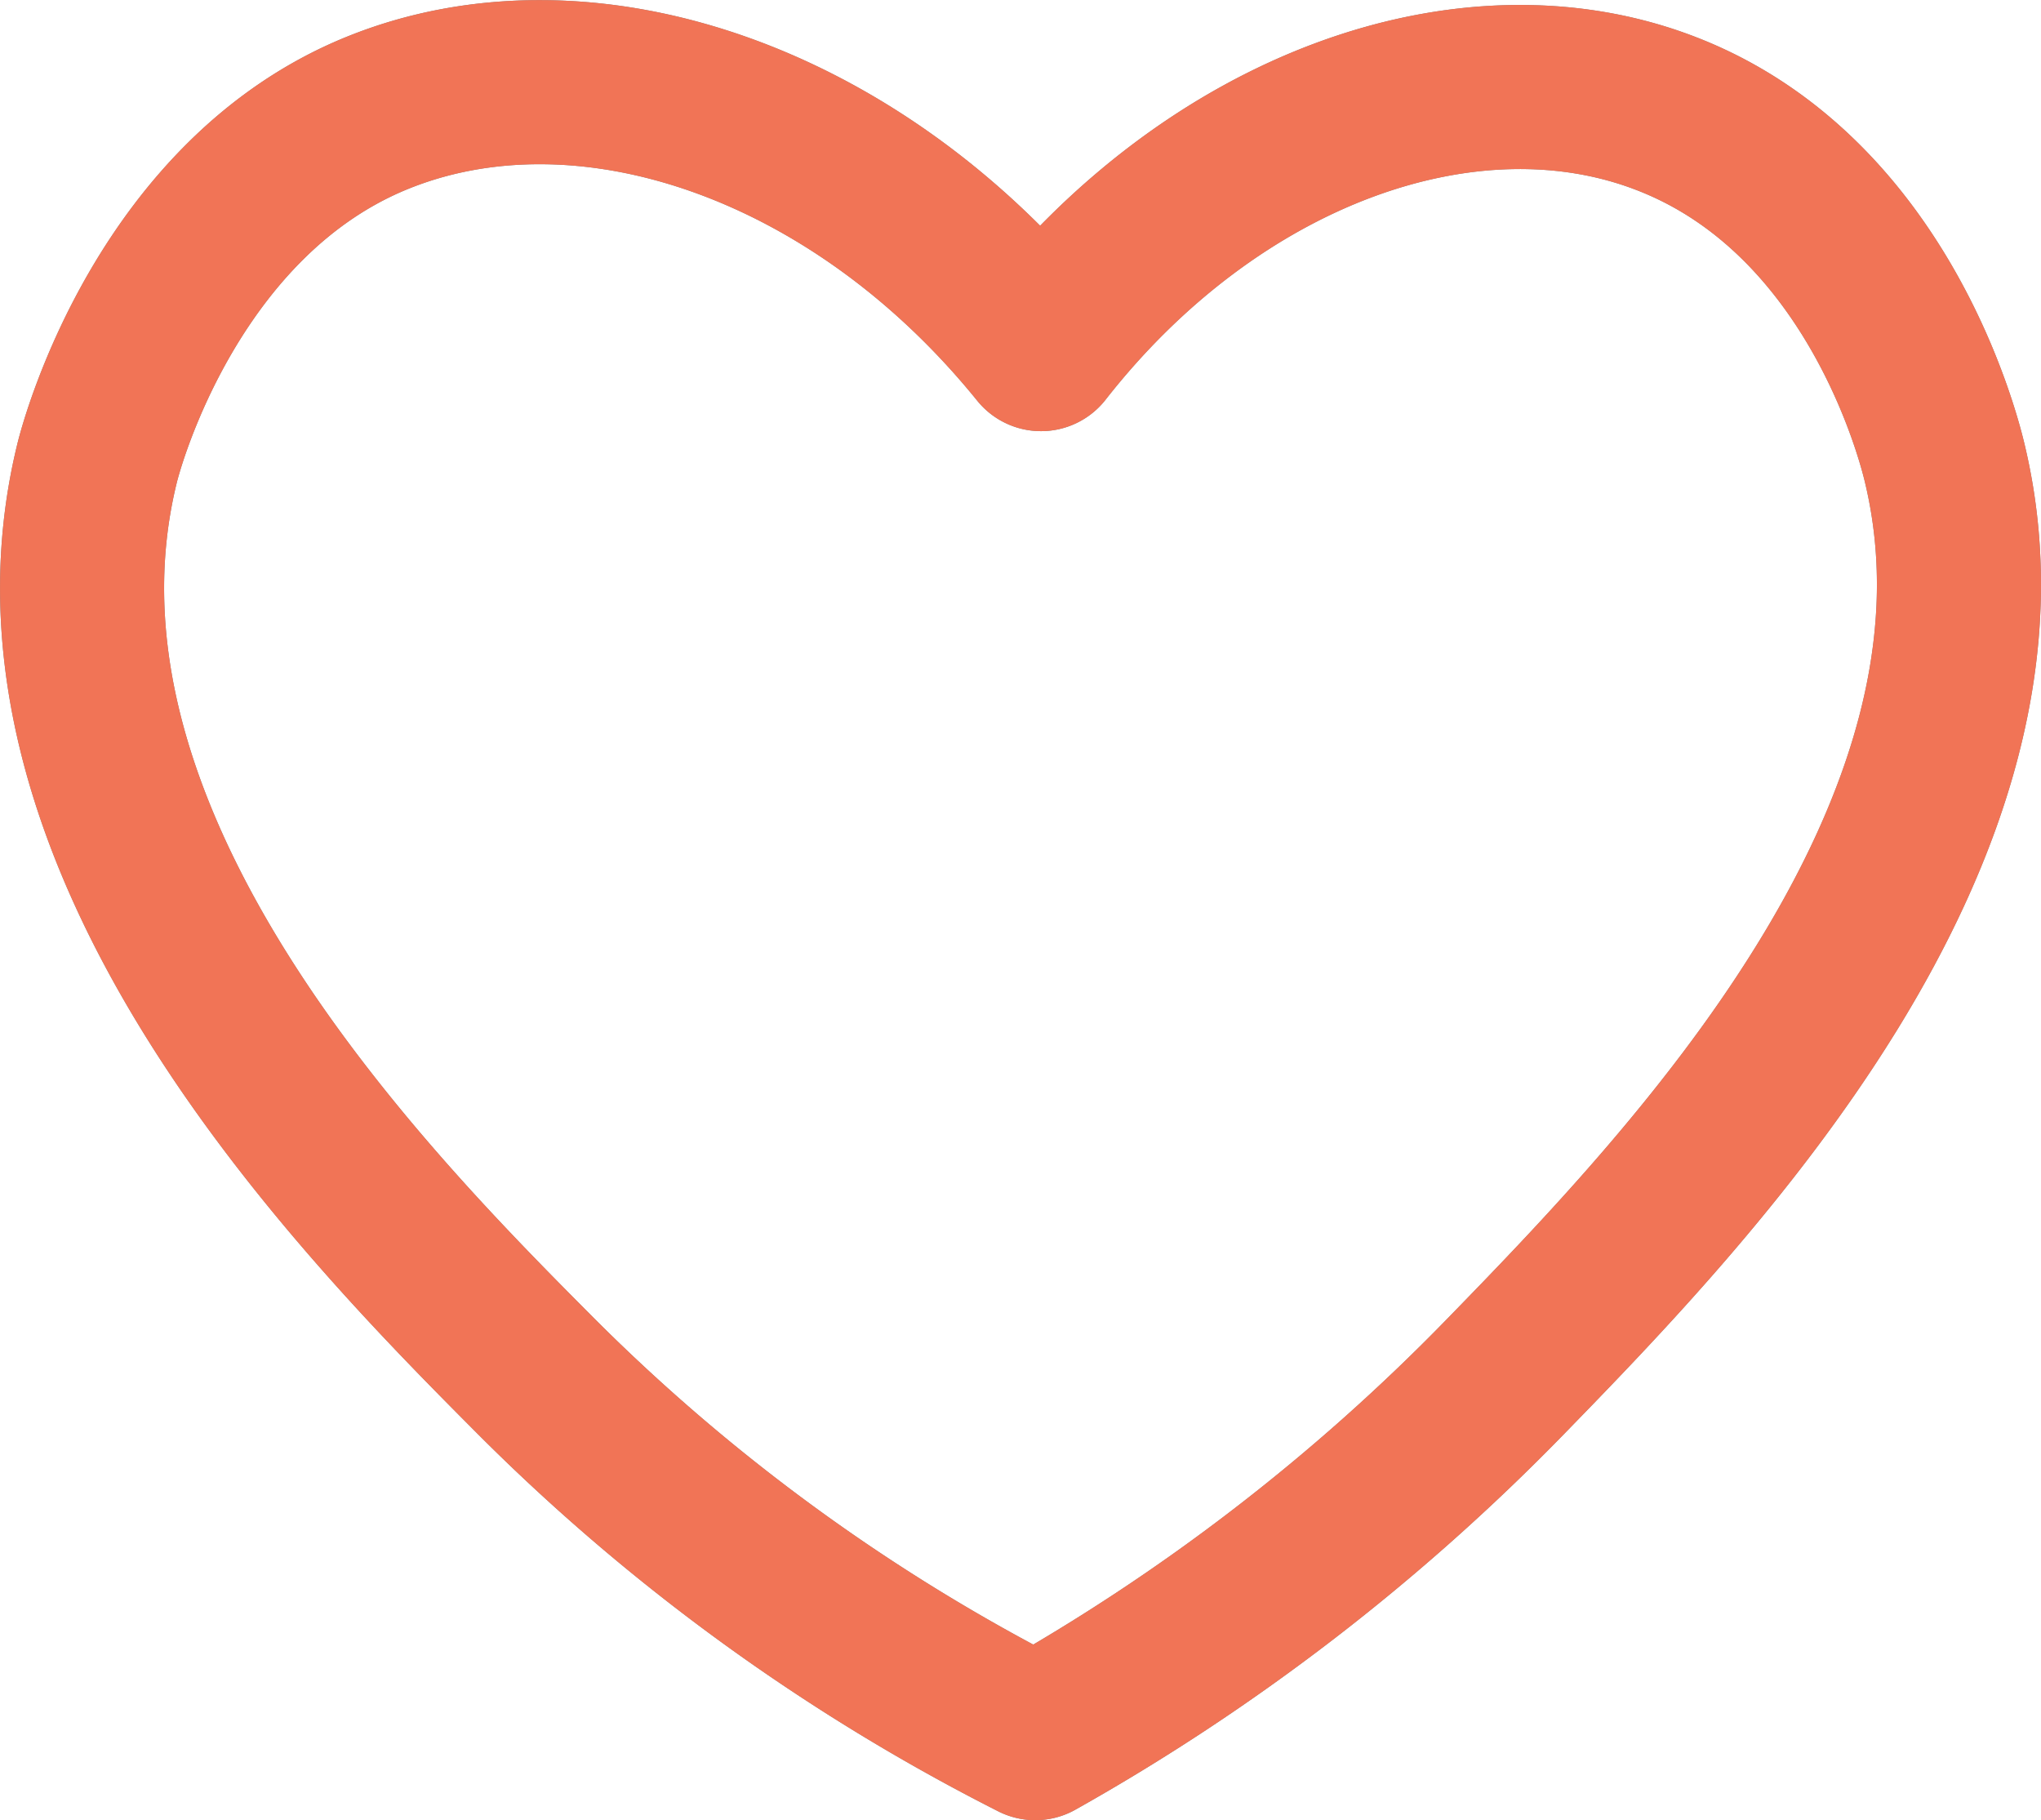 <svg xmlns="http://www.w3.org/2000/svg" viewBox="0 0 49.76 44.37"><defs><style>.cls-1{opacity:0.5;}.cls-2,.cls-3{fill:none;stroke-linecap:round;stroke-linejoin:round;stroke-width:4px;}.cls-2{stroke:#000;}.cls-3{stroke:#f17456;}</style></defs><g id="Layer_2" data-name="Layer 2"><g id="Layer_1-2" data-name="Layer 1"><g class="cls-1"><path class="cls-2" d="M36.72,33.54C41.14,29,49.55,20.3,47.42,11.32c-.15-.65-1.65-6.58-6.82-8.56-4.79-1.84-11,.36-15.22,5.75C20.83,2.89,14.2.71,9.18,2.76s-6.67,7.92-6.82,8.56C.12,20.53,8.94,29.4,13.06,33.54a47.55,47.55,0,0,0,12.18,8.83A50.46,50.46,0,0,0,36.72,33.54Z"/></g><path class="cls-3" d="M36.72,33.54C41.14,29,49.55,20.3,47.42,11.32c-.15-.65-1.65-6.58-6.82-8.56-4.79-1.84-11,.36-15.22,5.75C20.83,2.89,14.2.71,9.18,2.76s-6.67,7.92-6.82,8.56C.12,20.53,8.94,29.4,13.06,33.54a47.55,47.55,0,0,0,12.18,8.83A50.46,50.46,0,0,0,36.72,33.54Z"/></g></g></svg>
